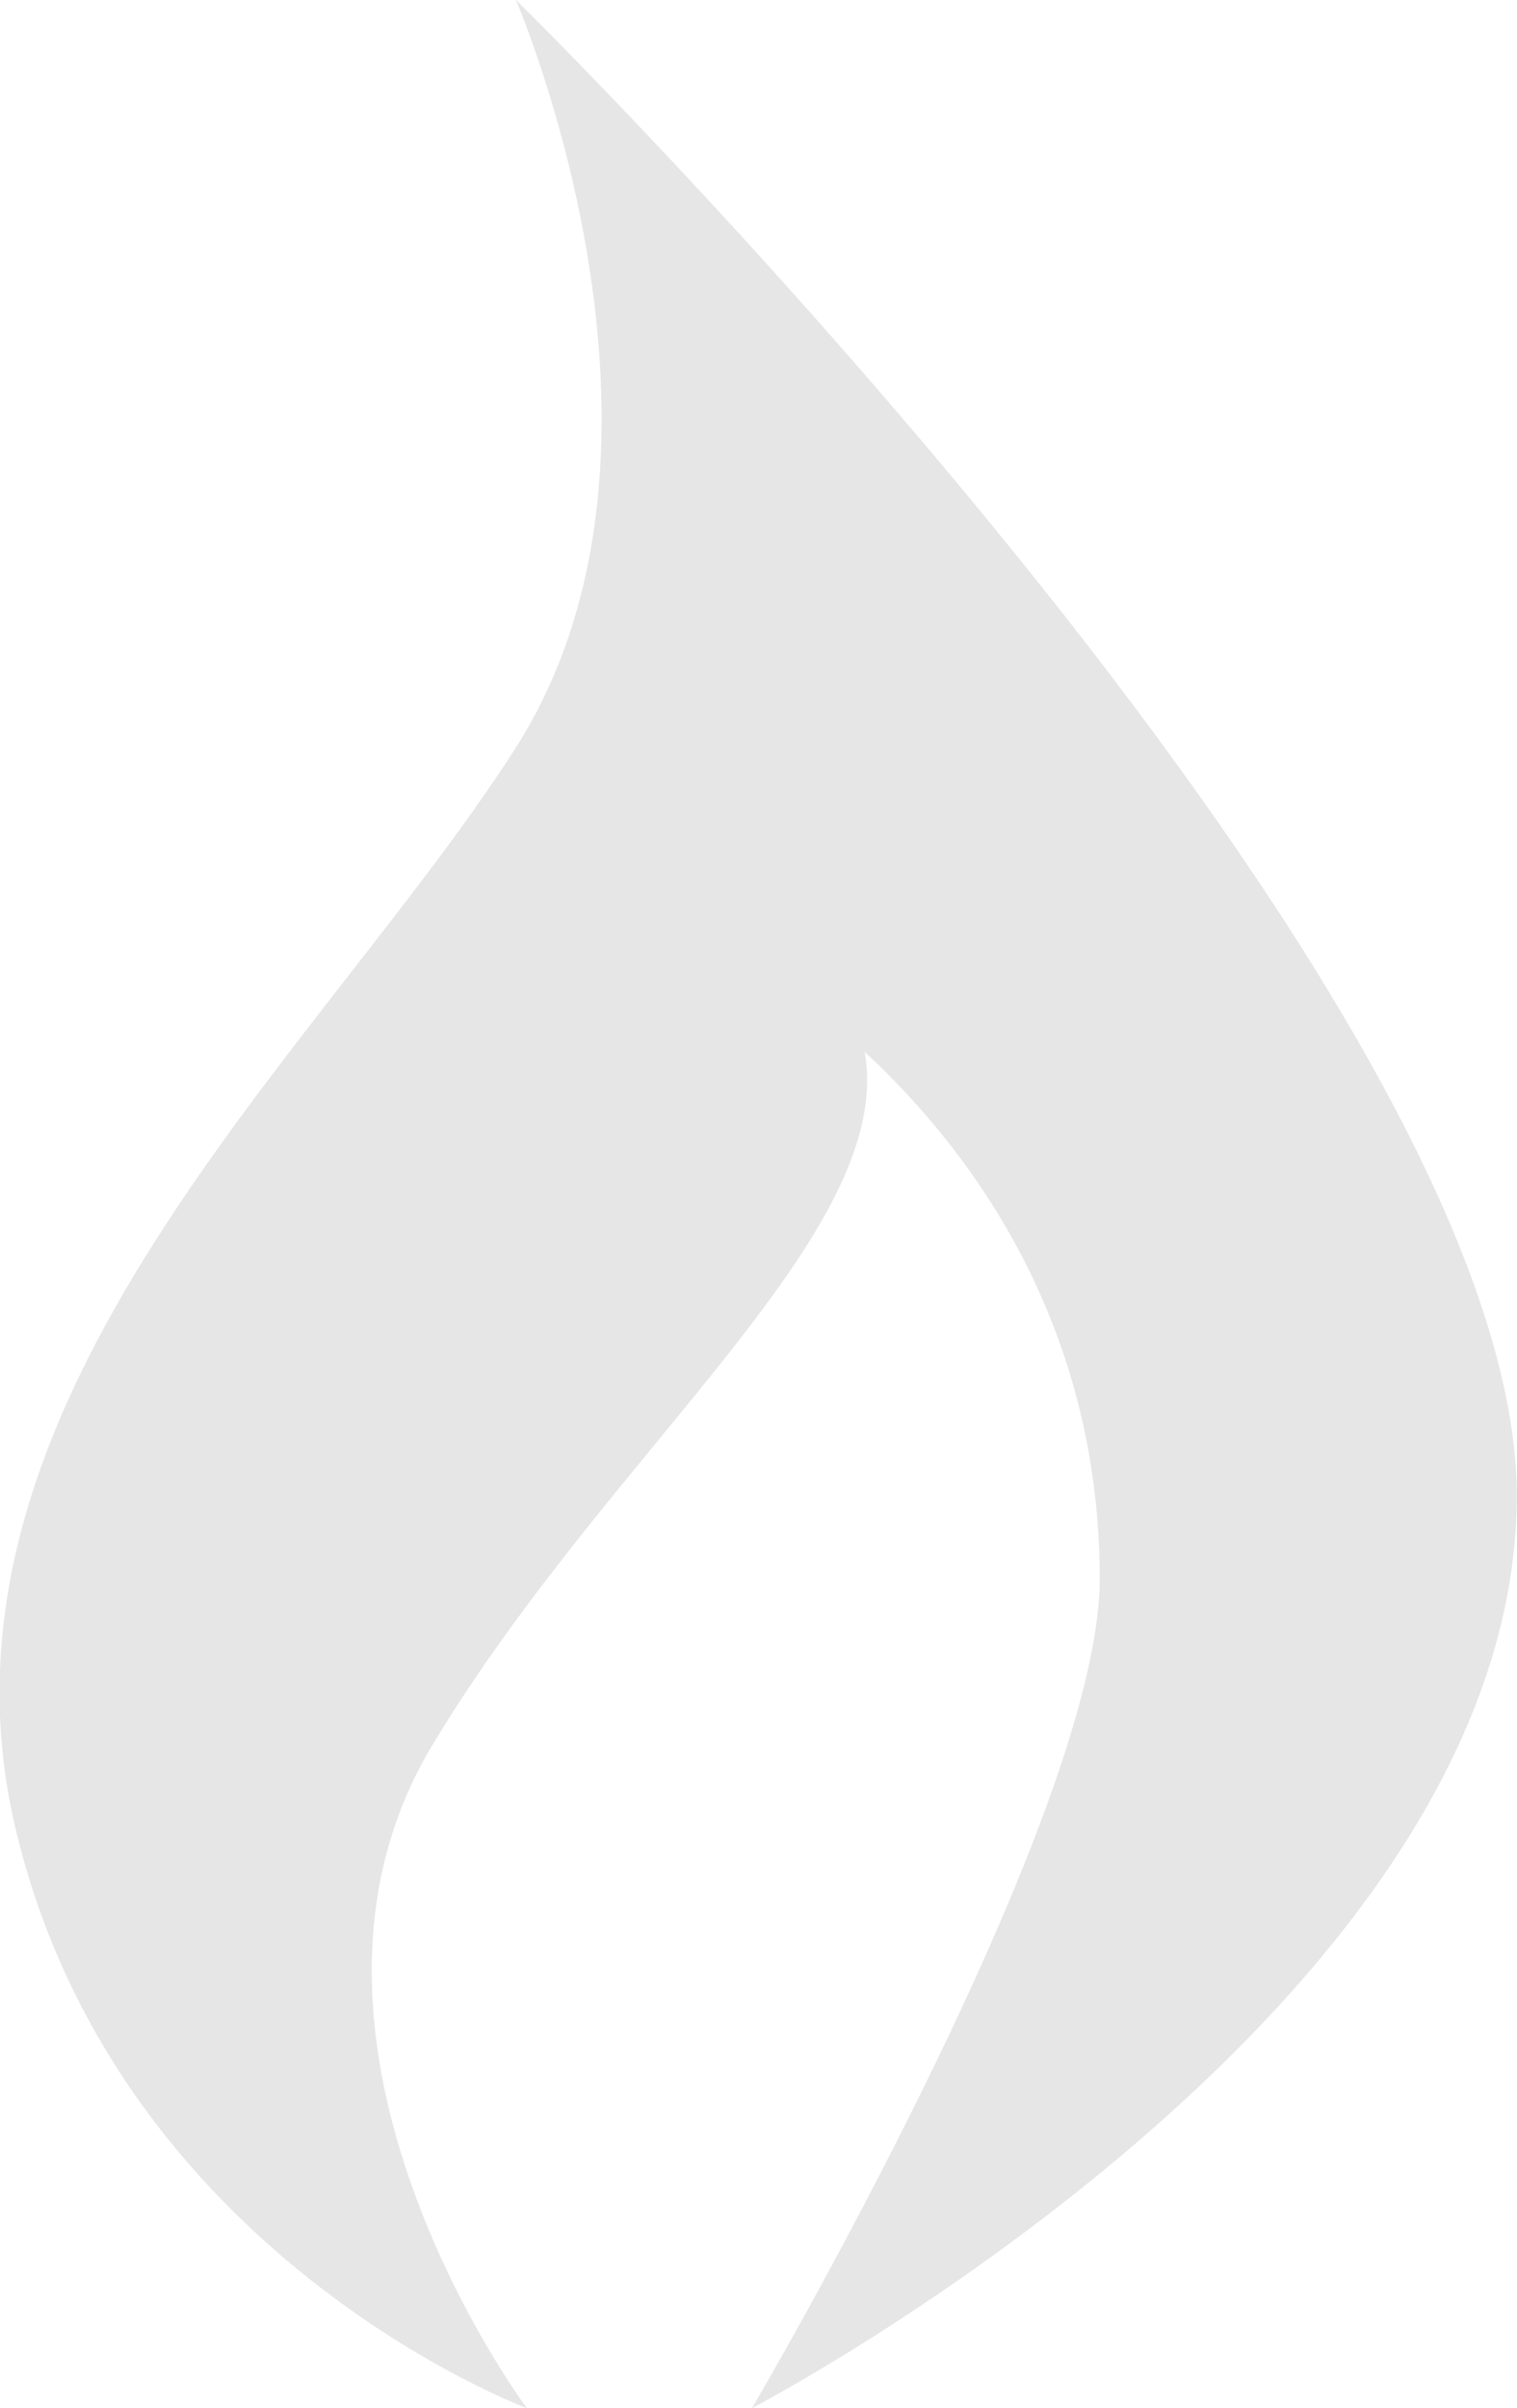 <?xml version="1.0" encoding="utf-8"?>
<svg xmlns="http://www.w3.org/2000/svg"
	xmlns:xlink="http://www.w3.org/1999/xlink"
	width="63px" height="100px">
<path opacity="0.10" fill="rgb(0,0,0)" fill-rule="evenodd" d="M21.42 -0.01 C21.42 -0.01 29.44 18.47 21.42 31.05 C13.40 43.62 -3.56 58.14 0.64 75.91 C4.84 93.69 21.88 100.00 21.88 100.00 C21.88 100.00 10.53 84.80 17.96 72.46 C25.39 60.12 37.22 51.20 35.91 43.68 C40.98 48.38 45.67 55.64 45.67 65.56 C45.67 75.48 31.23 100.00 31.23 100.00 C31.23 100.00 62.99 83.44 62.99 62.11 C62.99 40.78 21.42 -0.01 21.42 -0.01 Z"/>
</svg>